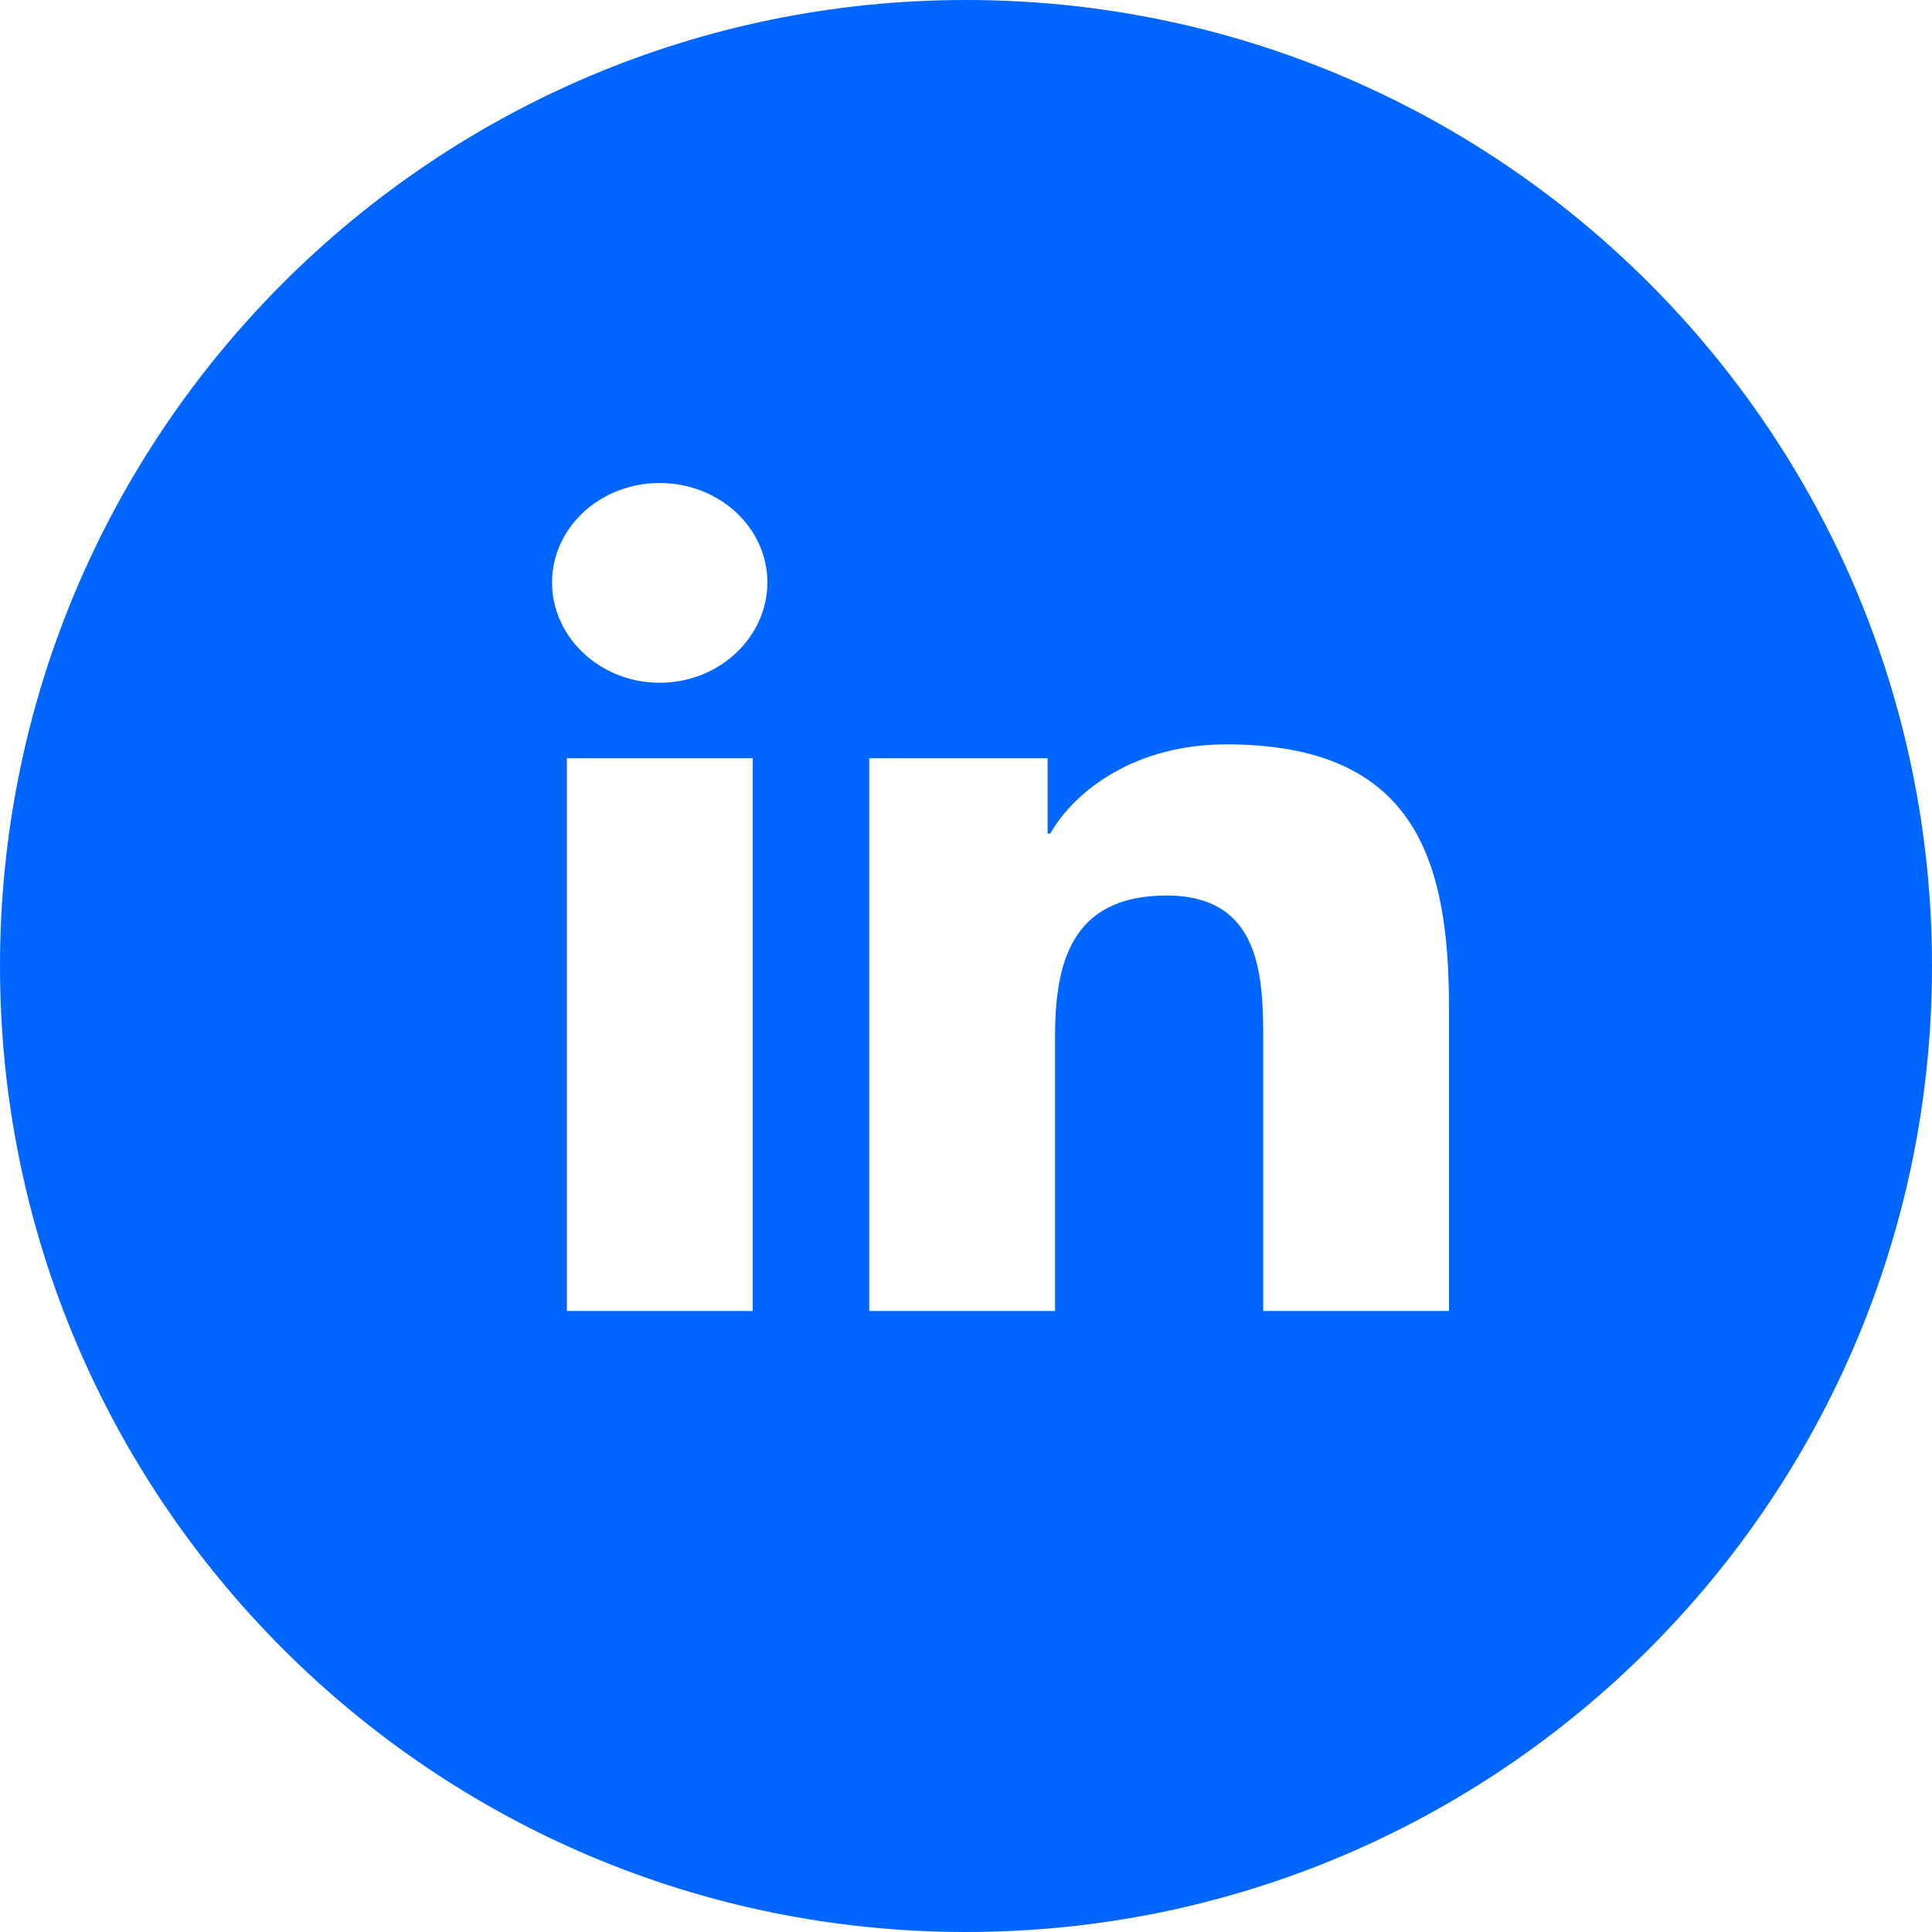 <svg width="25" height="25" viewBox="0 0 25 25" fill="none" xmlns="http://www.w3.org/2000/svg">
<g clip-path="url(#clip0_2793_20457)">
<path fill-rule="evenodd" clip-rule="evenodd" d="M0 12.5C0 5.599 5.599 0 12.5 0C19.401 0 25 5.599 25 12.5C25 19.401 19.401 25 12.5 25C5.599 25 0 19.401 0 12.5ZM7.335 16.964H9.741V9.811H7.335V16.964ZM7.143 7.536C7.143 8.247 7.767 8.835 8.536 8.835C9.306 8.835 9.93 8.247 9.93 7.536C9.93 7.195 9.783 6.868 9.522 6.627C9.261 6.386 8.906 6.25 8.536 6.25C8.167 6.25 7.812 6.386 7.551 6.627C7.29 6.868 7.143 7.195 7.143 7.536ZM16.346 16.964H18.747H18.75V13.035C18.75 11.112 18.302 9.632 15.867 9.632C14.696 9.632 13.911 10.225 13.59 10.787H13.556V9.811H11.248V16.964H13.652V13.422C13.652 12.489 13.844 11.588 15.095 11.588C16.328 11.588 16.346 12.652 16.346 13.482V16.964Z" fill="#0066FF"/>
</g>
<defs>
<clipPath id="clip0_2793_20457">
<rect width="25" height="25" fill="white"/>
</clipPath>
</defs>
</svg>

